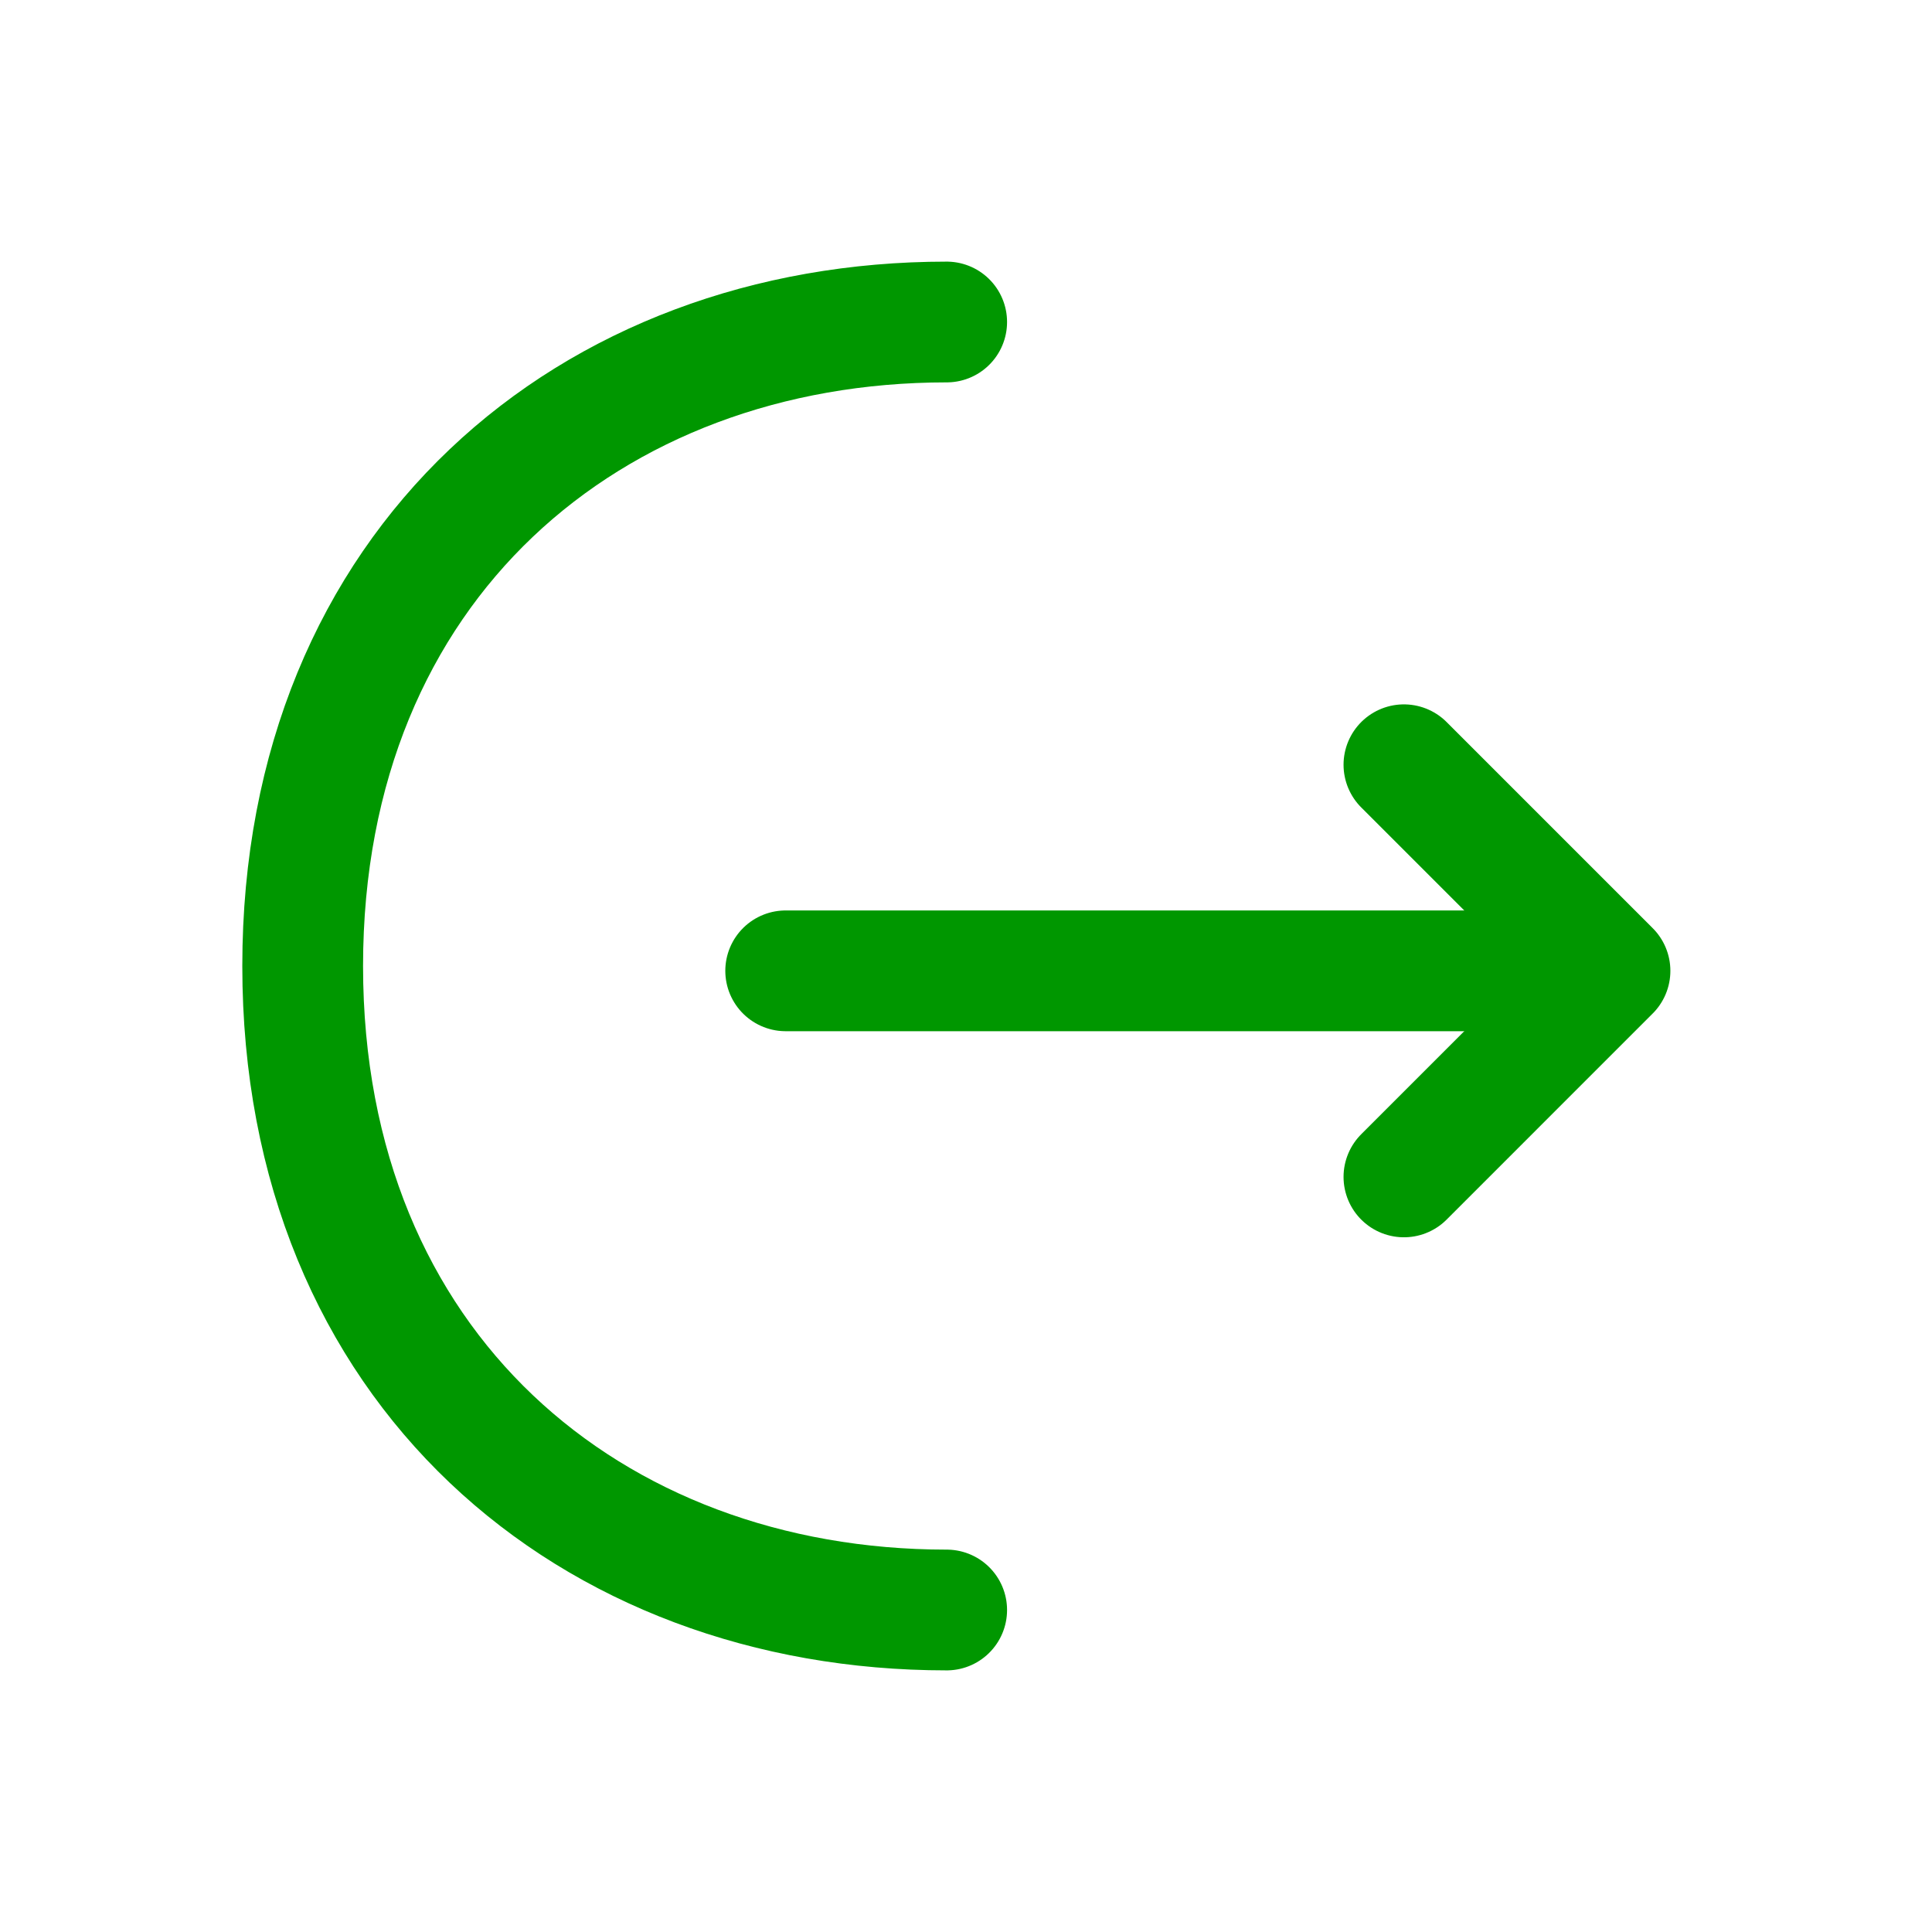 <?xml version="1.0" encoding="utf-8"?><!-- Uploaded to: SVG Repo, www.svgrepo.com, Generator: SVG Repo Mixer Tools -->
<svg width="800px" height="800px" viewBox="0 0 24 24" fill="none"
    xmlns="http://www.w3.org/2000/svg">
    <path d="M17.44 14.62L20 12.06L17.44 9.5" stroke="#009700" stroke-width="1.5"
        stroke-miterlimit="10" stroke-linecap="round" stroke-linejoin="round" />
    <path d="M9.76 12.06H19.93" stroke="#009700" stroke-width="1.5" stroke-miterlimit="10"
        stroke-linecap="round" stroke-linejoin="round" />
    <path d="M11.76 20C7.34 20 3.76 17 3.76 12C3.76 7 7.34 4 11.76 4"
        stroke="#009700" stroke-width="1.5" stroke-miterlimit="10" stroke-linecap="round"
        stroke-linejoin="round" />
</svg>